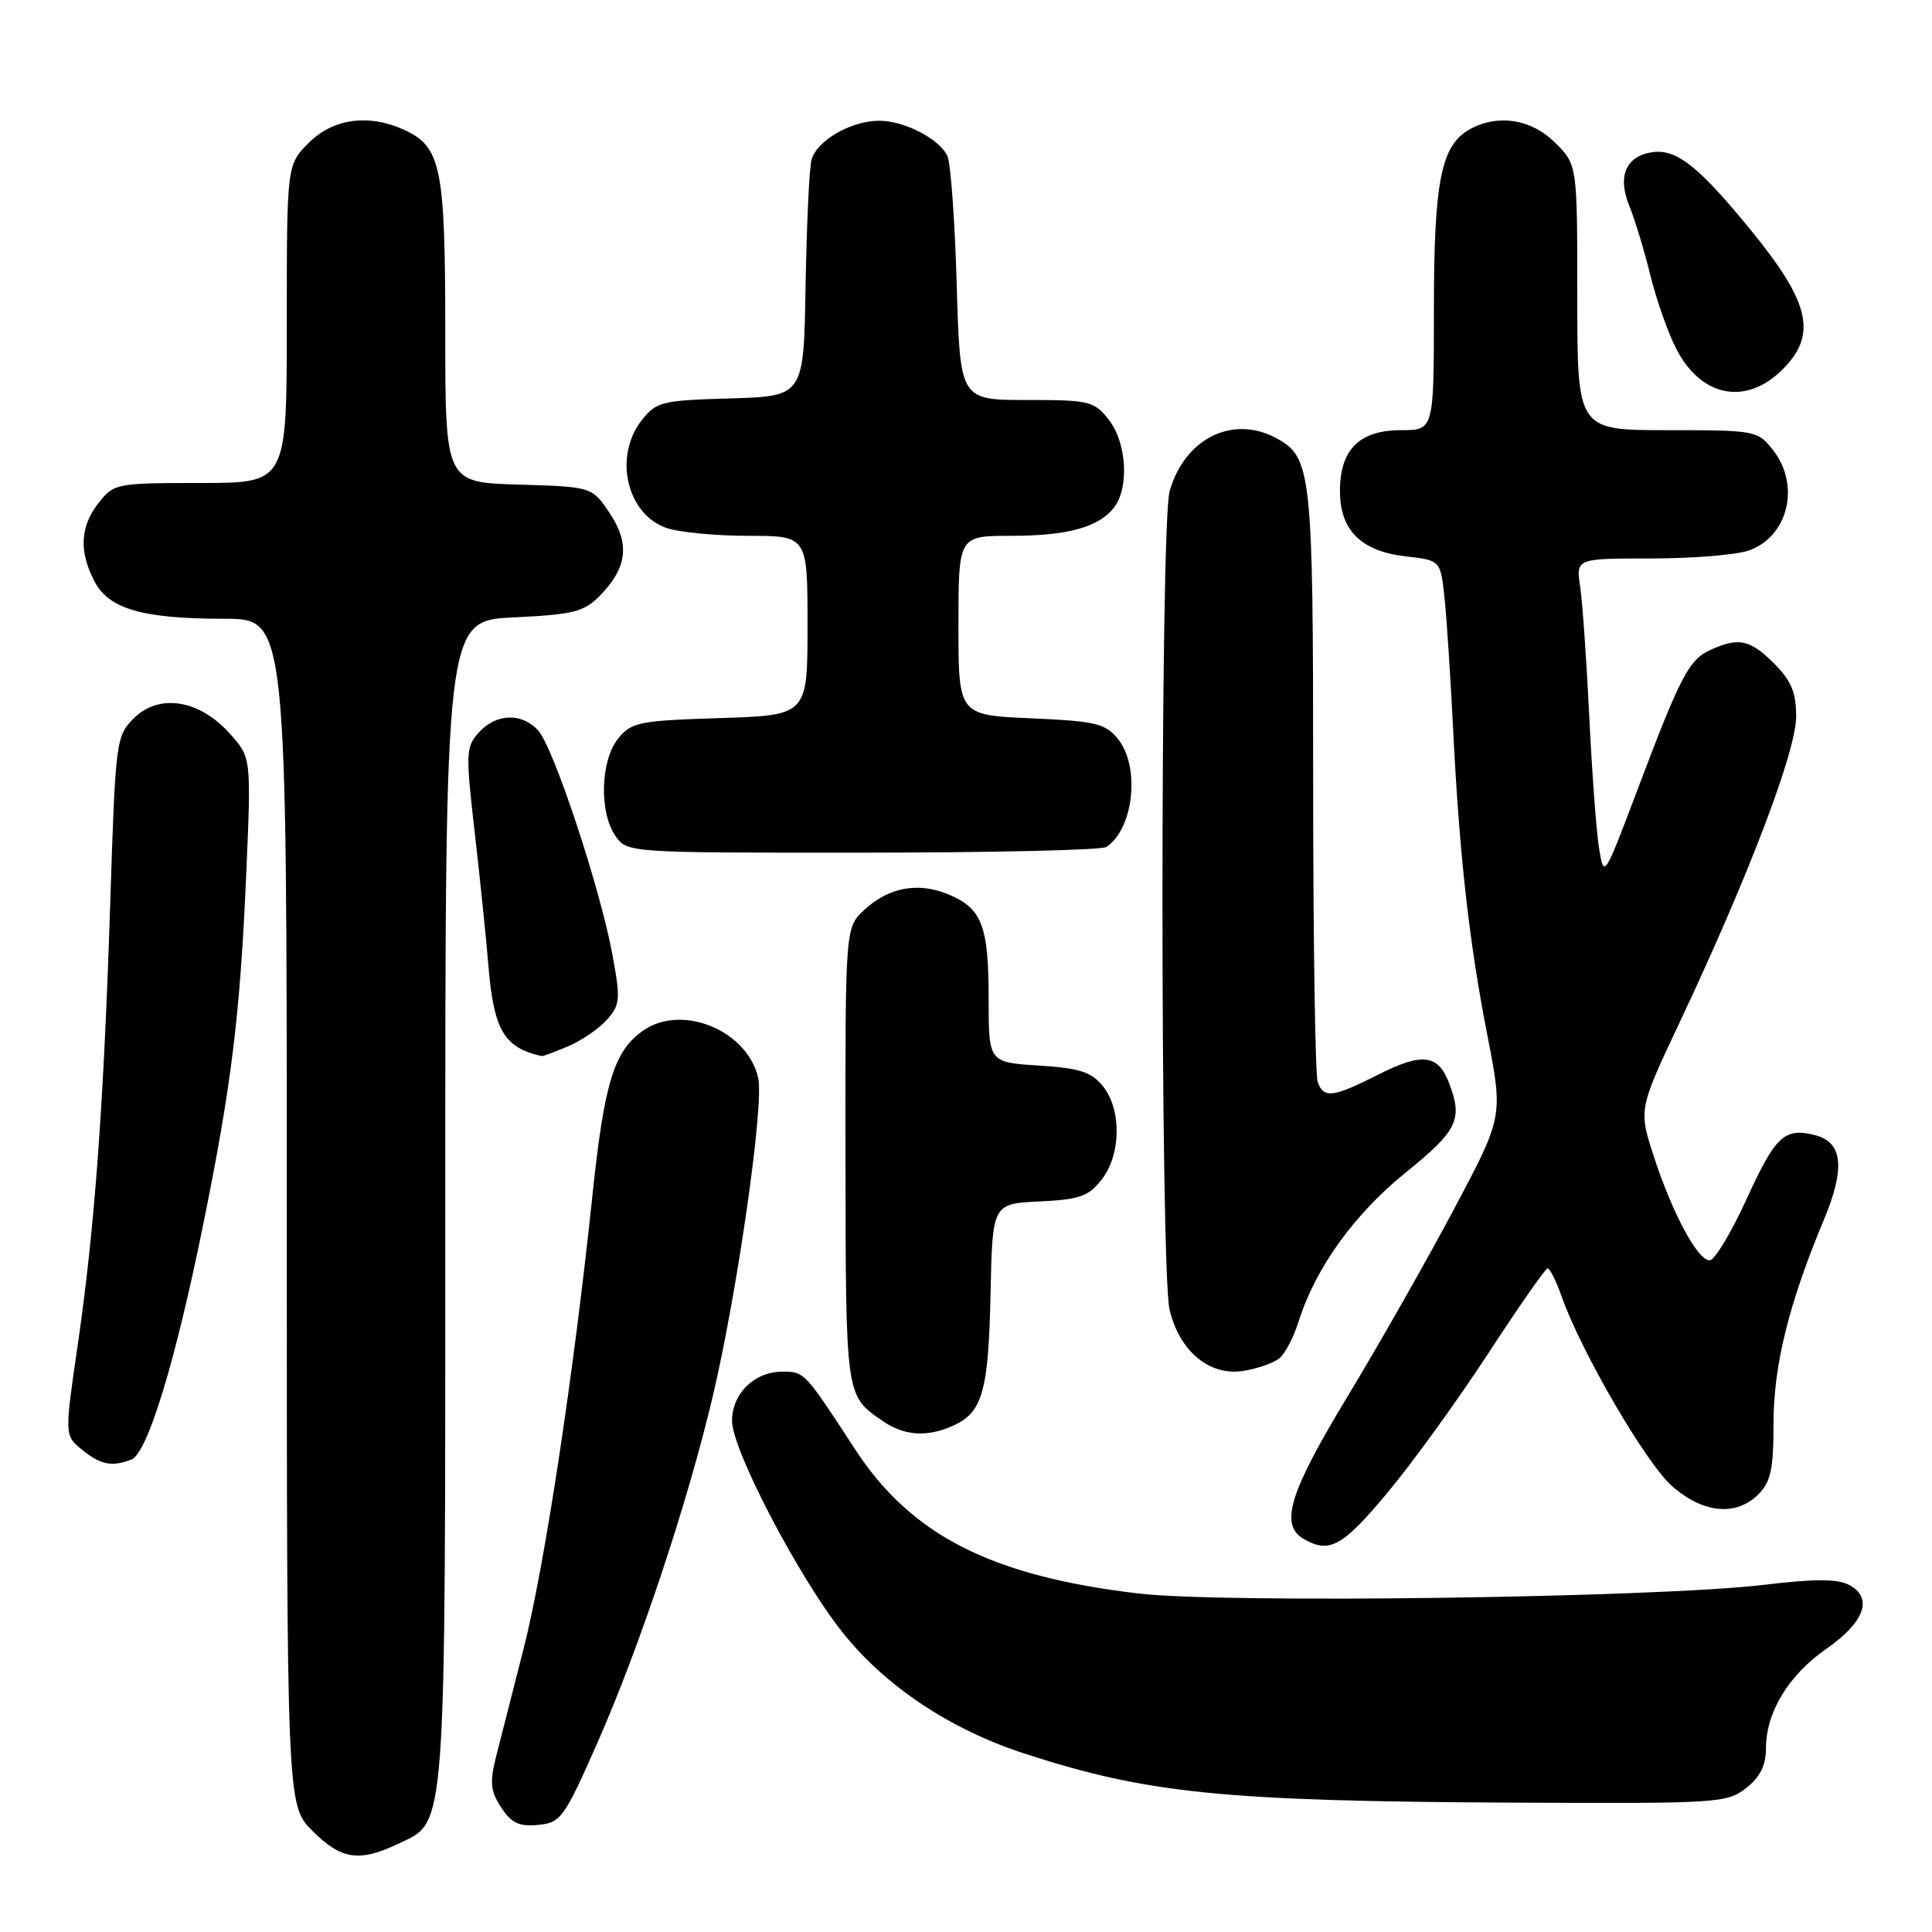 <?xml version="1.0" encoding="UTF-8" standalone="no"?>
<!DOCTYPE svg PUBLIC "-//W3C//DTD SVG 1.1//EN" "http://www.w3.org/Graphics/SVG/1.1/DTD/svg11.dtd" >
<svg xmlns="http://www.w3.org/2000/svg" xmlns:xlink="http://www.w3.org/1999/xlink" version="1.1" viewBox="0 0 256 256">
 <g >
 <path fill="currentColor"
d=" M 52.72 244.33 C 59.22 241.25 59.00 244.20 59.00 159.15 C 59.00 82.24 59.00 82.24 68.04 81.81 C 75.98 81.43 77.36 81.09 79.48 78.94 C 83.12 75.23 83.50 72.04 80.77 67.97 C 78.43 64.50 78.43 64.50 68.71 64.21 C 59.00 63.93 59.00 63.93 59.00 43.91 C 59.00 22.13 58.45 19.44 53.53 17.19 C 48.84 15.06 44.15 15.70 40.92 18.92 C 38.00 21.85 38.00 21.85 38.00 42.92 C 38.00 64.00 38.00 64.00 26.57 64.00 C 15.42 64.00 15.10 64.06 13.07 66.63 C 10.62 69.75 10.44 73.02 12.50 77.00 C 14.41 80.70 18.86 81.99 29.75 81.99 C 38.00 82.00 38.00 82.00 38.00 160.60 C 38.00 239.20 38.00 239.20 41.40 242.60 C 45.21 246.41 47.58 246.77 52.72 244.33 Z  M 79.13 231.00 C 84.73 218.30 91.09 199.23 94.45 185.00 C 97.71 171.17 101.25 146.43 100.47 142.87 C 99.08 136.55 90.37 132.95 85.22 136.56 C 81.34 139.28 80.06 143.46 78.47 158.68 C 75.98 182.37 72.13 207.70 69.37 218.50 C 67.96 224.00 66.33 230.39 65.75 232.69 C 64.87 236.18 64.98 237.32 66.41 239.50 C 67.76 241.57 68.79 242.05 71.30 241.81 C 74.31 241.52 74.74 240.92 79.13 231.00 Z  M 231.37 236.93 C 233.22 235.47 234.00 233.92 234.00 231.68 C 234.00 226.89 236.98 221.97 242.00 218.48 C 247.08 214.94 248.23 211.73 245.03 210.02 C 243.49 209.19 240.50 209.19 233.72 210.00 C 219.48 211.70 162.27 212.49 150.87 211.15 C 131.33 208.84 120.74 203.45 113.27 191.99 C 106.62 181.78 106.59 181.75 103.68 181.75 C 99.96 181.75 97.00 184.65 97.00 188.28 C 97.00 192.09 105.79 208.92 111.59 216.24 C 117.29 223.42 125.86 229.14 135.73 232.35 C 152.10 237.67 162.10 238.67 200.62 238.86 C 227.65 238.99 228.83 238.92 231.37 236.93 Z  M 183.88 197.75 C 187.21 193.76 193.20 185.47 197.21 179.32 C 201.22 173.17 204.75 168.11 205.05 168.07 C 205.35 168.03 206.19 169.69 206.91 171.75 C 209.48 179.07 218.10 193.88 221.56 196.92 C 225.68 200.54 230.05 200.95 233.00 198.00 C 234.64 196.36 235.00 194.67 235.00 188.61 C 235.00 180.93 237.04 172.69 241.68 161.61 C 244.54 154.78 244.17 151.33 240.49 150.41 C 236.44 149.39 235.26 150.50 231.40 158.95 C 229.38 163.38 227.19 167.00 226.54 167.00 C 224.94 167.00 221.61 160.81 219.15 153.26 C 217.11 147.01 217.11 147.01 222.66 135.26 C 231.69 116.10 238.00 99.54 238.00 94.97 C 238.00 91.75 237.36 90.21 235.08 87.92 C 231.89 84.74 230.38 84.41 226.64 86.12 C 223.78 87.42 222.67 89.55 216.86 104.95 C 212.56 116.32 212.53 116.37 211.89 112.45 C 211.53 110.28 210.95 102.42 210.59 95.00 C 210.23 87.58 209.69 79.81 209.38 77.75 C 208.82 74.00 208.82 74.00 218.76 74.00 C 224.23 74.00 230.06 73.53 231.71 72.95 C 236.95 71.12 238.60 64.30 234.93 59.63 C 232.90 57.05 232.62 57.00 220.93 57.00 C 209.00 57.00 209.00 57.00 209.00 39.42 C 209.00 21.85 209.00 21.85 206.08 18.92 C 202.95 15.80 198.58 15.08 194.85 17.08 C 190.96 19.16 190.00 23.88 190.00 40.97 C 190.00 57.00 190.00 57.00 185.65 57.00 C 180.12 57.00 177.55 59.57 177.55 65.07 C 177.55 70.28 180.37 73.06 186.33 73.73 C 190.89 74.25 190.89 74.25 191.42 79.37 C 191.71 82.19 192.21 89.90 192.54 96.50 C 193.37 113.25 194.65 124.74 197.09 137.22 C 199.18 147.95 199.18 147.95 192.66 160.22 C 189.07 166.98 182.74 178.12 178.58 185.00 C 170.83 197.81 169.52 202.04 172.75 203.92 C 176.15 205.90 177.90 204.93 183.88 197.75 Z  M 17.41 193.40 C 19.53 192.58 23.20 180.59 26.89 162.43 C 30.70 143.67 31.82 134.52 32.64 115.50 C 33.29 100.36 33.29 100.36 30.40 97.15 C 26.38 92.69 21.05 91.86 17.73 95.18 C 15.38 97.53 15.30 98.12 14.61 119.55 C 13.74 146.59 12.53 162.92 10.28 178.36 C 8.55 190.22 8.55 190.22 10.89 192.11 C 13.34 194.10 14.82 194.39 17.41 193.40 Z  M 126.34 188.89 C 130.18 187.14 130.98 184.33 131.25 171.50 C 131.50 159.50 131.50 159.50 137.71 159.20 C 143.02 158.95 144.23 158.53 145.96 156.32 C 148.56 153.02 148.64 147.01 146.13 143.92 C 144.61 142.03 143.05 141.53 137.63 141.19 C 131.00 140.77 131.00 140.77 131.00 132.32 C 131.00 122.66 130.11 120.36 125.67 118.51 C 121.67 116.84 117.77 117.56 114.53 120.56 C 112.00 122.90 112.00 122.90 112.03 153.20 C 112.07 185.27 112.01 184.88 116.97 188.30 C 119.83 190.27 122.89 190.46 126.34 188.89 Z  M 169.54 179.97 C 170.29 179.35 171.42 177.19 172.05 175.17 C 174.28 168.06 179.41 160.91 186.25 155.38 C 193.15 149.79 193.85 148.36 192.02 143.54 C 190.56 139.70 188.46 139.44 182.67 142.37 C 176.63 145.42 175.44 145.58 174.61 143.42 C 174.27 142.55 174.00 124.53 174.00 103.37 C 174.00 62.39 173.80 60.57 169.06 58.03 C 163.30 54.95 156.97 58.12 154.98 65.08 C 153.72 69.46 153.72 168.07 154.97 173.50 C 156.25 179.03 160.27 182.38 164.76 181.65 C 166.64 181.35 168.79 180.59 169.54 179.97 Z  M 75.28 138.64 C 77.05 137.89 79.36 136.31 80.42 135.12 C 82.18 133.14 82.24 132.44 81.14 126.44 C 79.52 117.68 73.35 99.05 71.32 96.80 C 69.16 94.41 65.75 94.52 63.46 97.04 C 61.72 98.97 61.69 99.77 62.90 110.29 C 63.61 116.46 64.43 124.42 64.72 128.00 C 65.43 136.51 66.79 138.82 71.78 139.94 C 71.94 139.97 73.51 139.39 75.28 138.64 Z  M 146.60 112.23 C 150.23 109.81 151.11 101.59 148.13 97.91 C 146.46 95.86 145.21 95.56 136.63 95.18 C 127.00 94.76 127.00 94.76 127.00 82.88 C 127.00 71.00 127.00 71.00 133.93 71.00 C 141.50 71.00 145.62 69.86 147.64 67.21 C 149.65 64.57 149.28 58.63 146.93 55.63 C 144.97 53.14 144.37 53.00 136.03 53.00 C 127.21 53.00 127.21 53.00 126.77 37.75 C 126.53 29.36 125.98 21.70 125.55 20.71 C 124.54 18.44 119.87 16.00 116.50 16.00 C 112.71 16.00 108.11 18.70 107.51 21.27 C 107.22 22.50 106.88 30.02 106.74 38.00 C 106.50 52.50 106.50 52.50 96.79 52.79 C 87.70 53.05 86.96 53.23 85.04 55.67 C 81.28 60.46 83.02 68.11 88.29 69.95 C 89.94 70.53 94.83 71.00 99.15 71.00 C 107.00 71.00 107.00 71.00 107.00 82.89 C 107.00 94.78 107.00 94.78 95.40 95.15 C 84.66 95.49 83.67 95.69 81.90 97.87 C 79.56 100.77 79.37 107.66 81.56 110.78 C 83.11 112.99 83.20 113.00 114.31 112.98 C 131.46 112.98 146.00 112.64 146.60 112.23 Z  M 236.20 48.95 C 240.82 44.33 239.86 40.12 232.00 30.50 C 225.05 22.00 222.13 19.69 218.91 20.17 C 215.46 20.68 214.30 23.36 215.87 27.22 C 216.61 29.03 217.86 33.15 218.66 36.39 C 219.45 39.64 221.00 44.05 222.10 46.19 C 225.38 52.63 231.36 53.80 236.20 48.95 Z "/>
</g>
</svg>